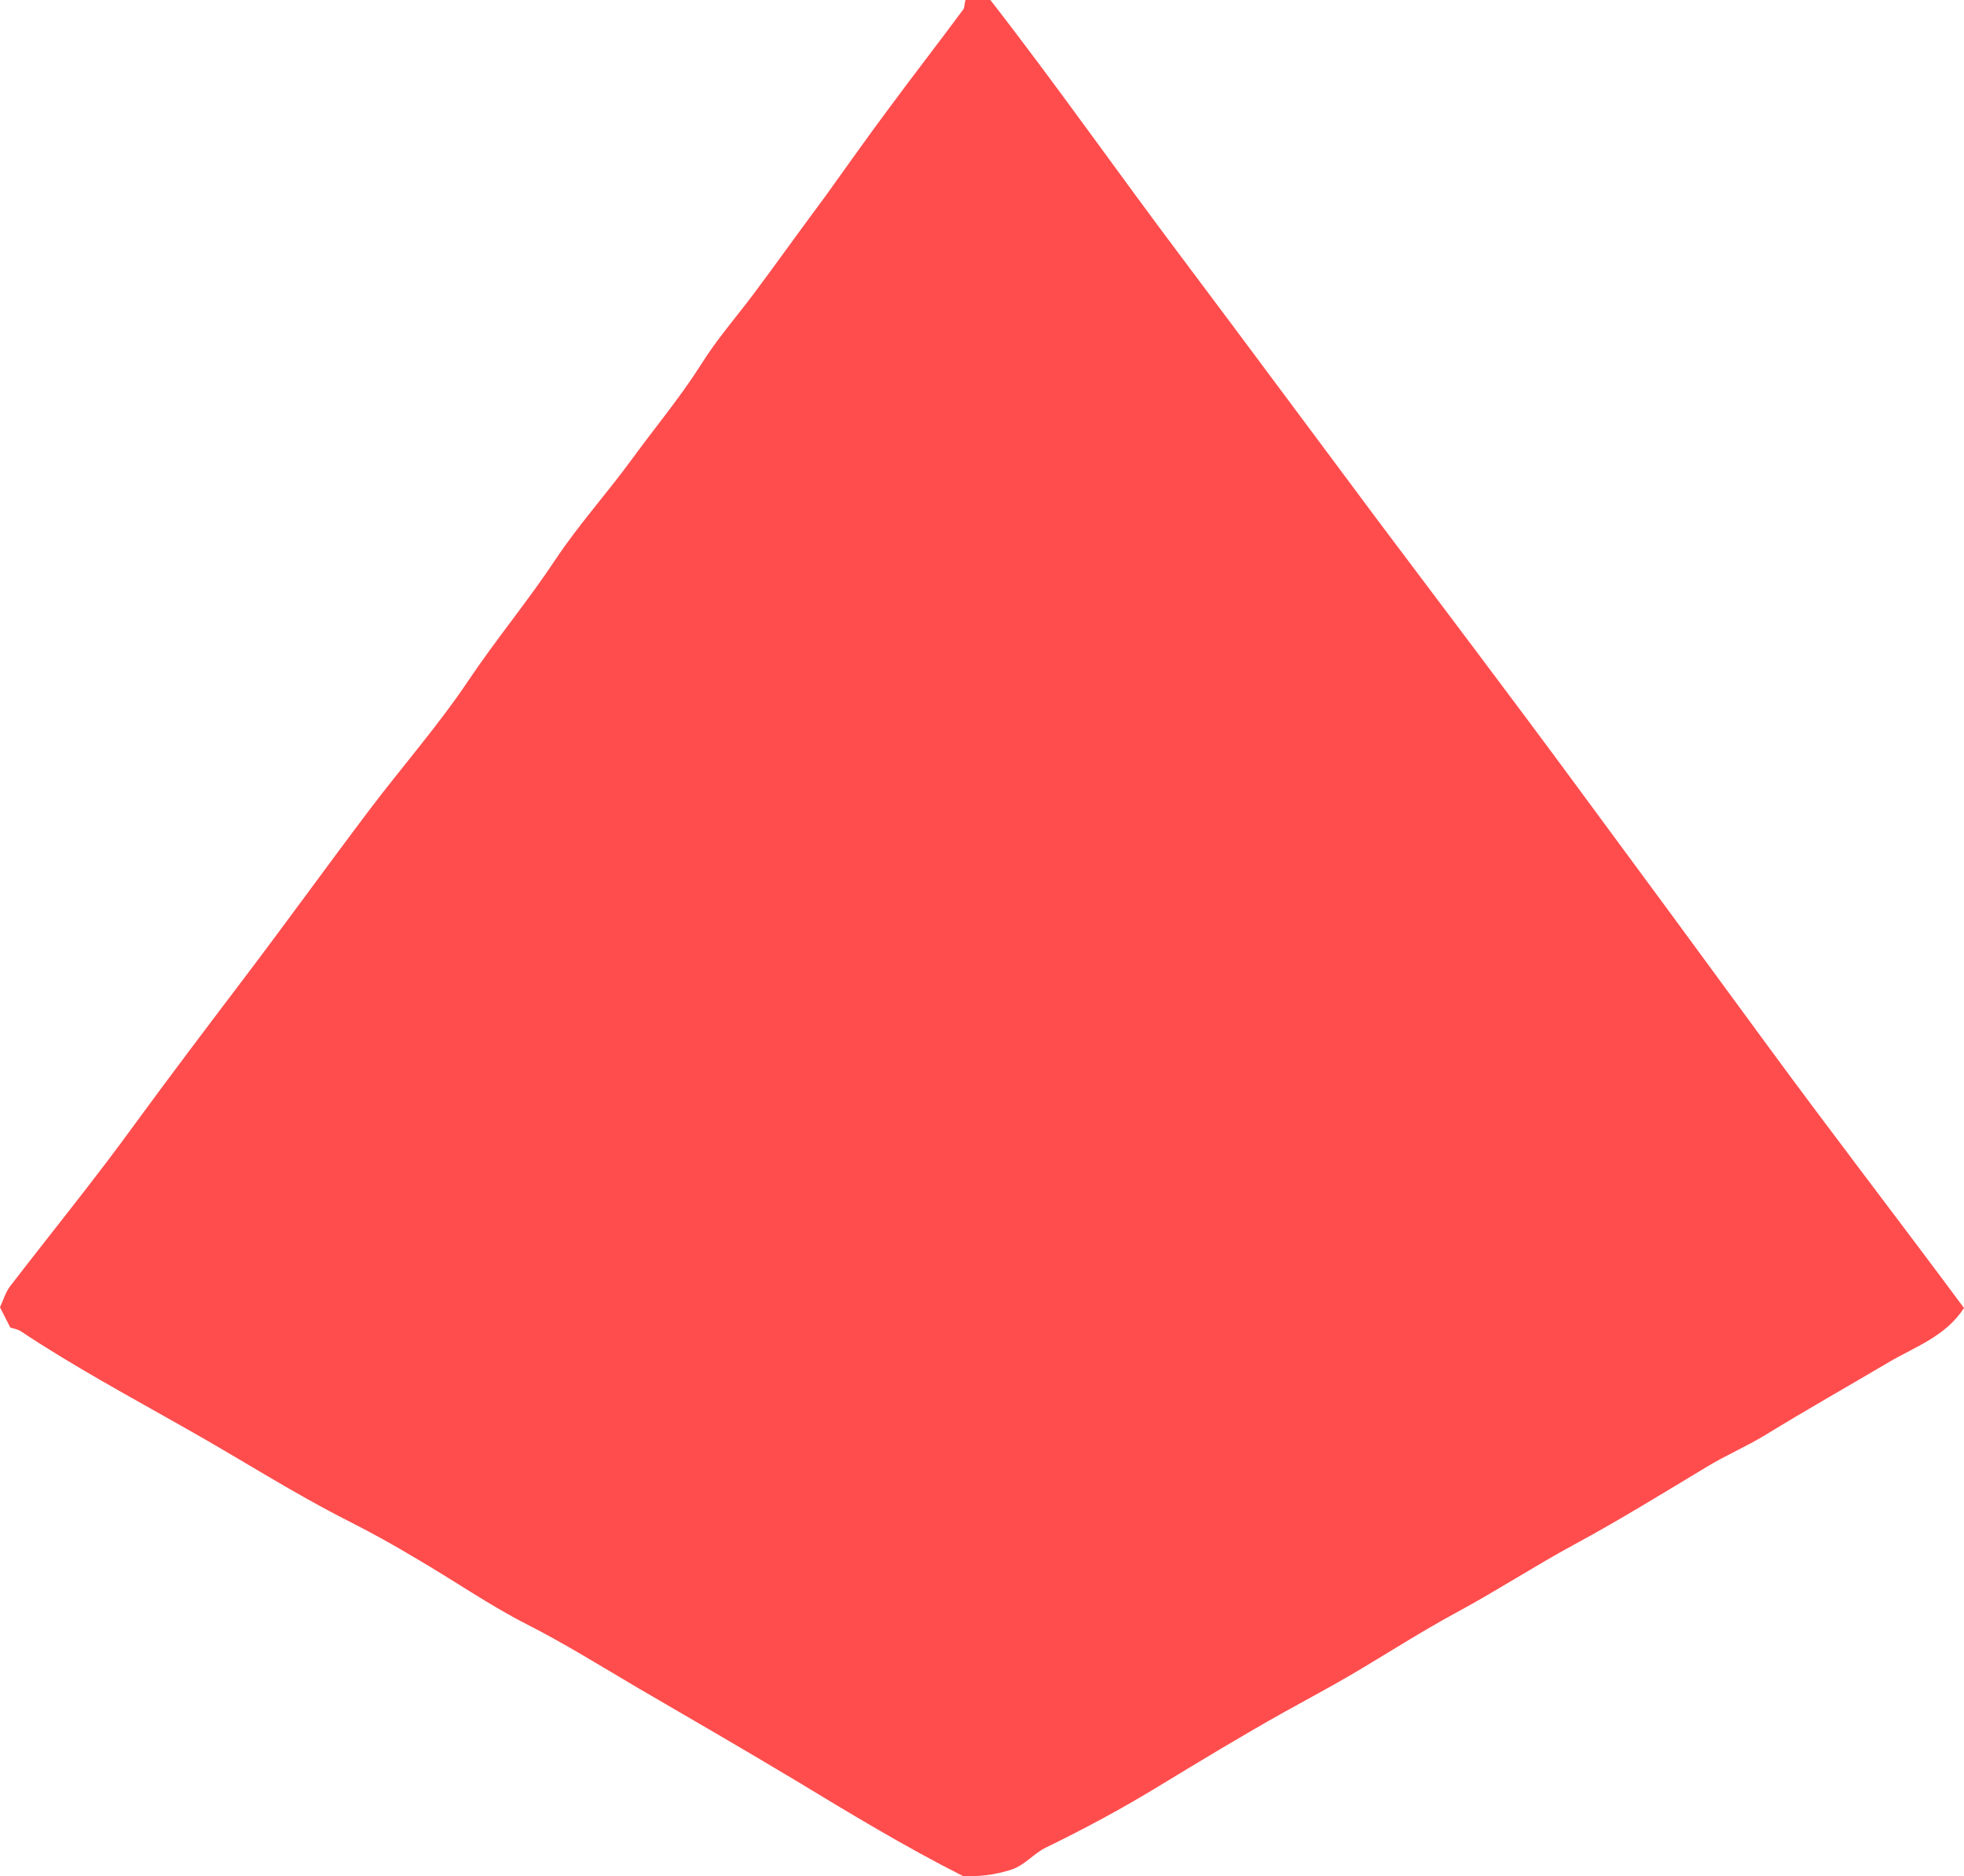 <svg version="1.1" xmlns="http://www.w3.org/2000/svg" 
     viewBox="30.3 132.6 551.5 526.8" xml:space="preserve">
    <path fill="#ff4d4d" d="M301.4,132.6c2.3,0,4.1,0,7,0c18.3,23.5,35.8,48.5,54.1,72.8c18.4,24.5,36.6,49.1,54.9,73.6c18.4,24.5,36.9,48.9,55.1,73.6 c18.1,24.5,36.2,49.1,54.2,73.7c18.1,24.7,36.8,48.9,55.1,73.6c-5.2,8-13.8,10.9-21.1,15.2c-11.5,6.8-23.2,13.4-34.6,20.4 c-5.4,3.3-11.3,5.8-16.7,9.1c-12.3,7.4-24.6,15-37.2,21.8c-10.9,5.9-21.3,12.7-32.2,18.6c-10.4,5.6-20.3,12-30.5,18 c-6,3.5-12.2,6.8-18.3,10.2c-12,6.7-23.7,13.8-35.4,20.9c-10.3,6.3-20.9,12-31.8,17.3c-3.5,1.7-5.8,4.9-9.7,6.2 c-4.9,1.6-9.6,2-13.6,1.8c-16.6-8.4-31.9-17.7-47.1-26.9c-14.5-8.7-29.2-17.2-43.8-25.7c-10.4-6.1-20.6-12.5-31.4-18 c-10.8-5.5-20.8-12.5-31.3-18.6c-6-3.6-12.1-7-18.4-10.2c-15.9-8-30.9-17.7-46.4-26.4c-15.5-8.8-31.3-17.3-46.2-27.2 c-0.8-0.5-1.8-0.7-2.9-1c-0.9-1.7-1.8-3.6-2.9-5.7c0.9-2,1.6-4.3,2.9-6c11.8-15.3,24-30.3,35.3-45.9c9.8-13.4,19.8-26.6,29.8-39.8 c12-15.8,23.6-31.9,35.6-47.8c9.3-12.3,19.5-23.9,28-36.6c7.8-11.6,16.7-22.3,24.4-33.9c6.5-9.8,14.5-18.6,21.4-28.1 c6.5-8.9,13.6-17.4,19.5-26.7c4.3-6.9,9.7-13.1,14.6-19.6c6.8-9.1,13.4-18.4,20.2-27.5c6.1-8.5,12.1-17,18.3-25.3 c6.8-9.2,13.8-18.2,20.6-27.4C301.1,134.7,301.1,133.9,301.4,132.6z"/>
</svg>
